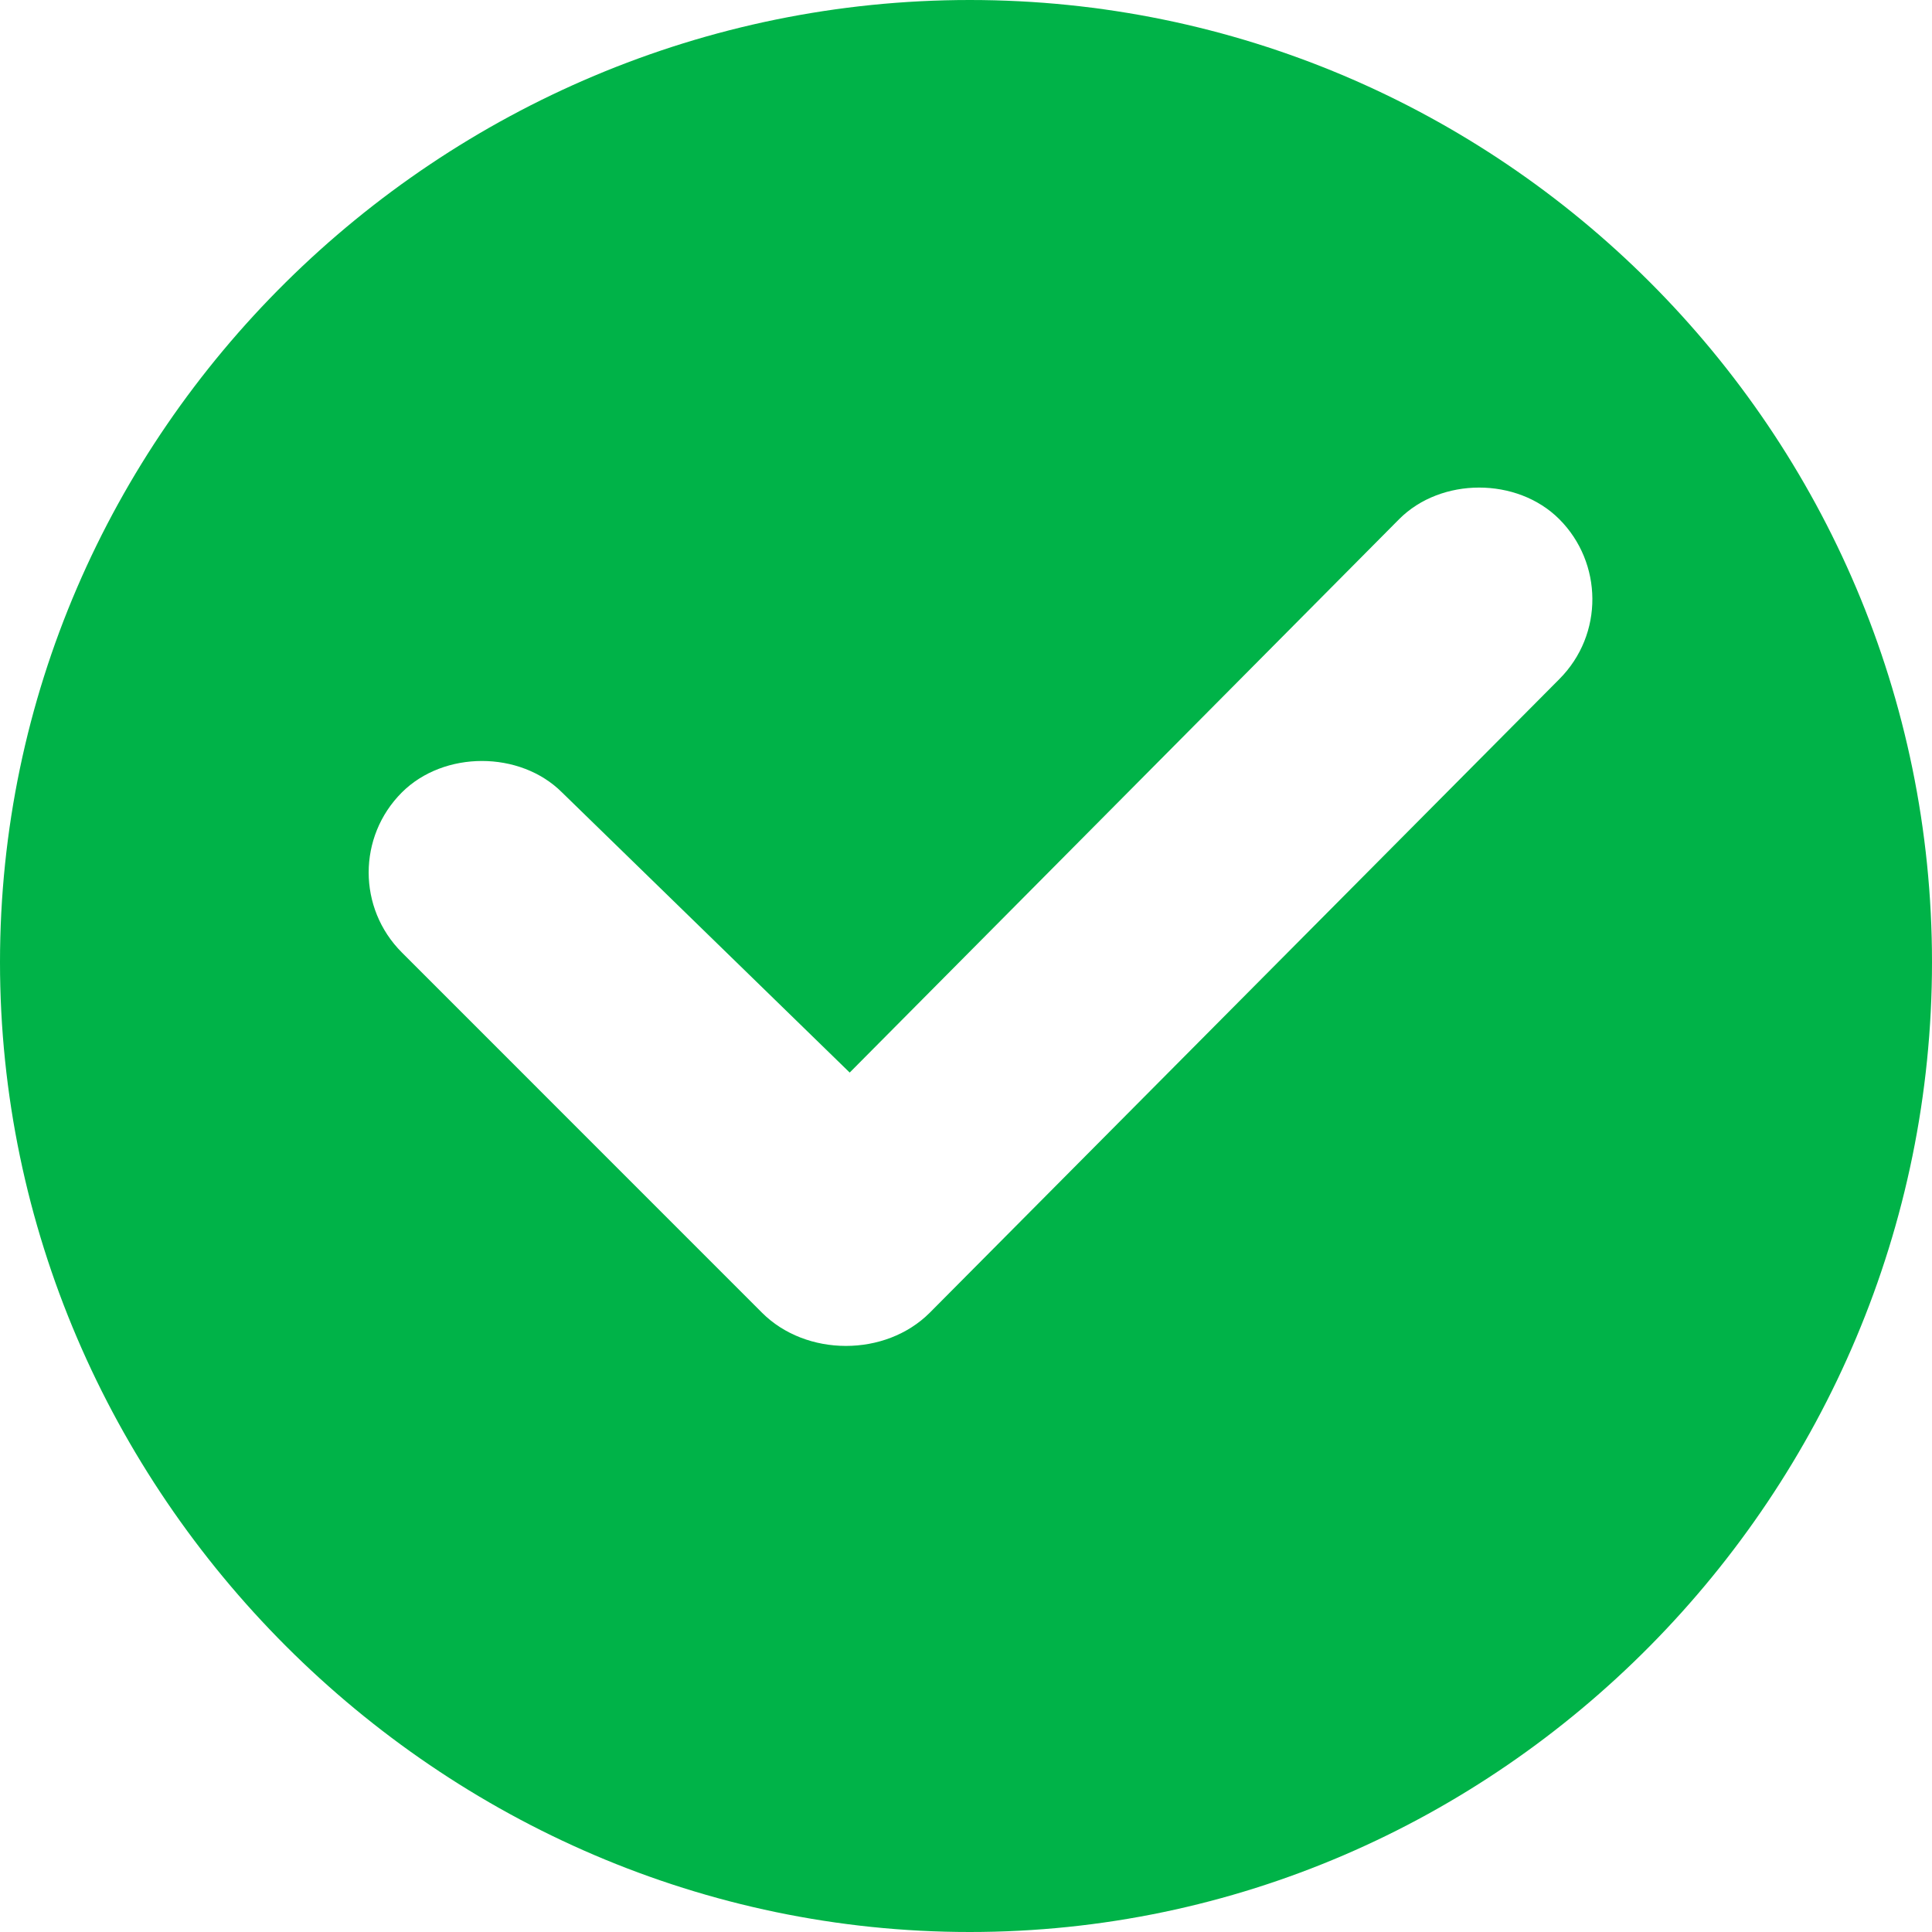 <svg width="512" height="512" viewBox="0 0 512 512" fill="none" xmlns="http://www.w3.org/2000/svg">
<path d="M257 0C116.39 0 0 114.39 0 255C0 395.61 116.39 512 257 512C397.61 512 512 395.61 512 255C512 114.39 397.61 0 257 0ZM413.21 180L246.39 347.89C234.64 359.64 213.66 359.59 201.95 347.89L106.5 252.42C94.77 240.69 94.77 221.73 106.5 210C117.62 198.89 137.83 198.89 148.94 210L225.18 284.24L370.79 137.58C381.89 126.44 402.05 126.41 413.22 137.58C424.73 149.09 425.11 168.1 413.21 180Z" fill="#00B348"/>
</svg>
